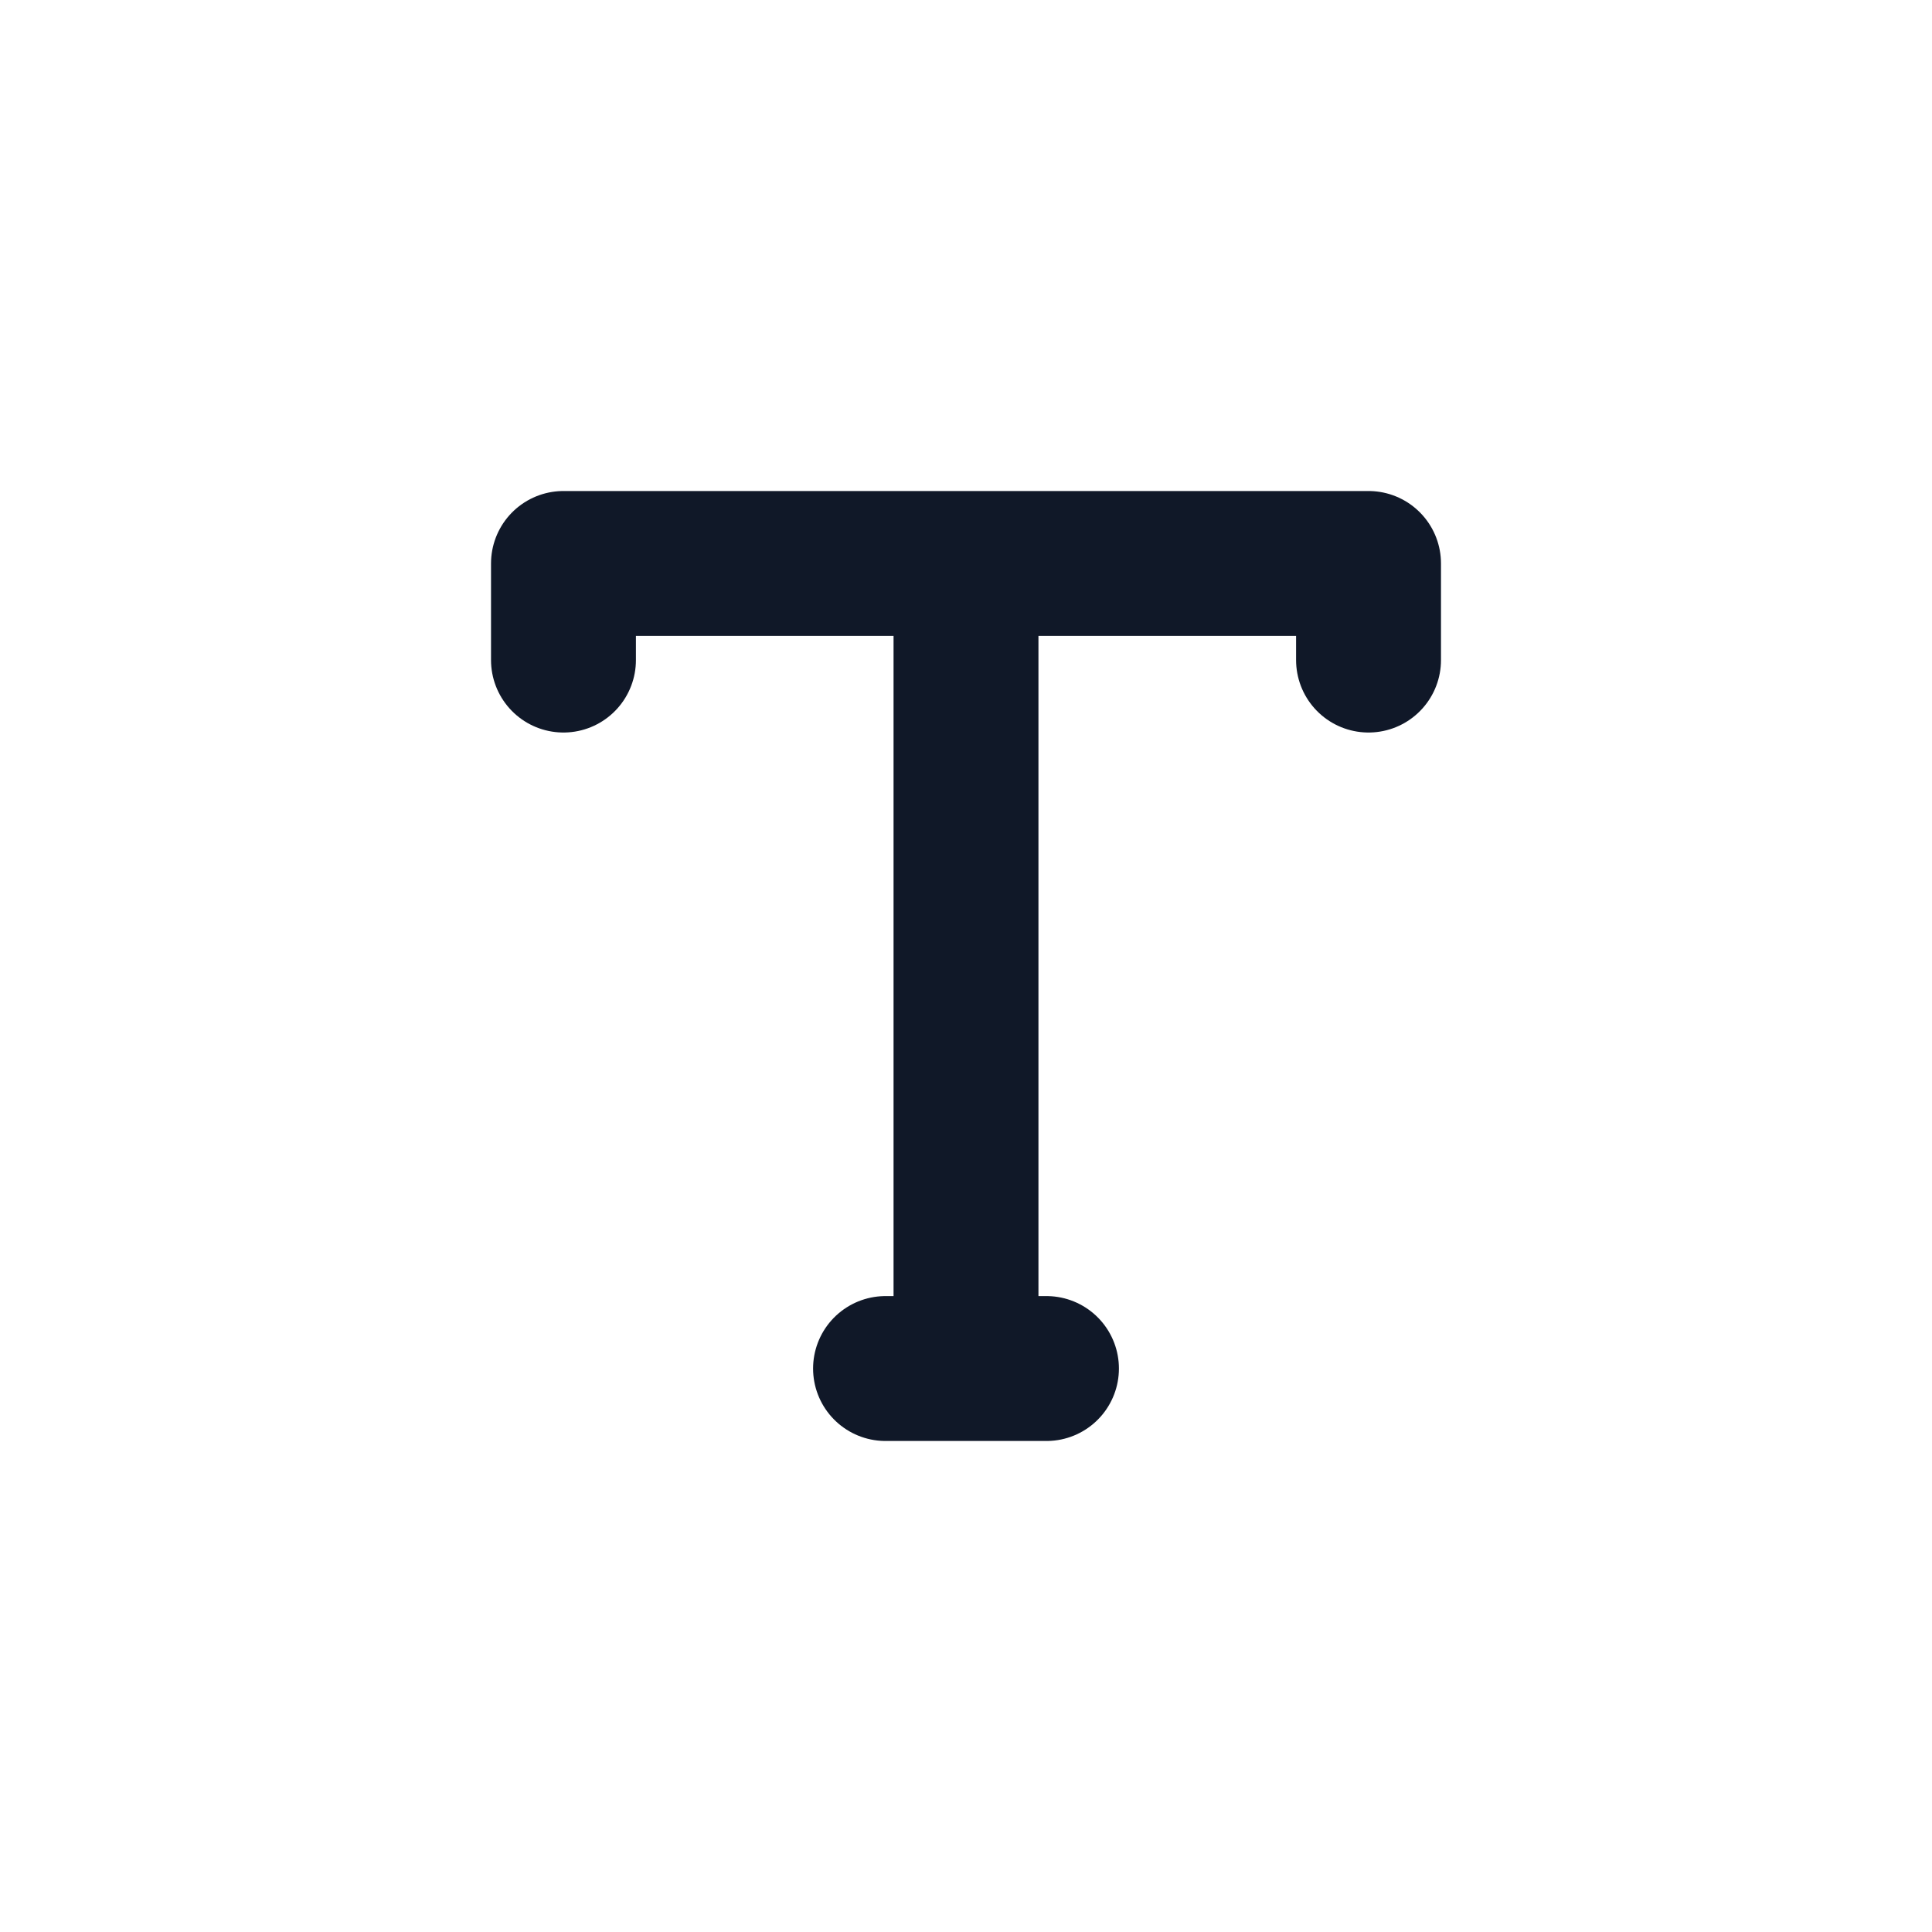<svg width="20" height="20" viewBox="0 0 20 20" fill="none" xmlns="http://www.w3.org/2000/svg">
<path d="M14.167 6.833V5.833H5.833V6.833M10 6V14.167M10 14.167H9.167M10 14.167H10.833" stroke="#101828" stroke-width="1.5" stroke-linecap="round" stroke-linejoin="round"/>
</svg>
